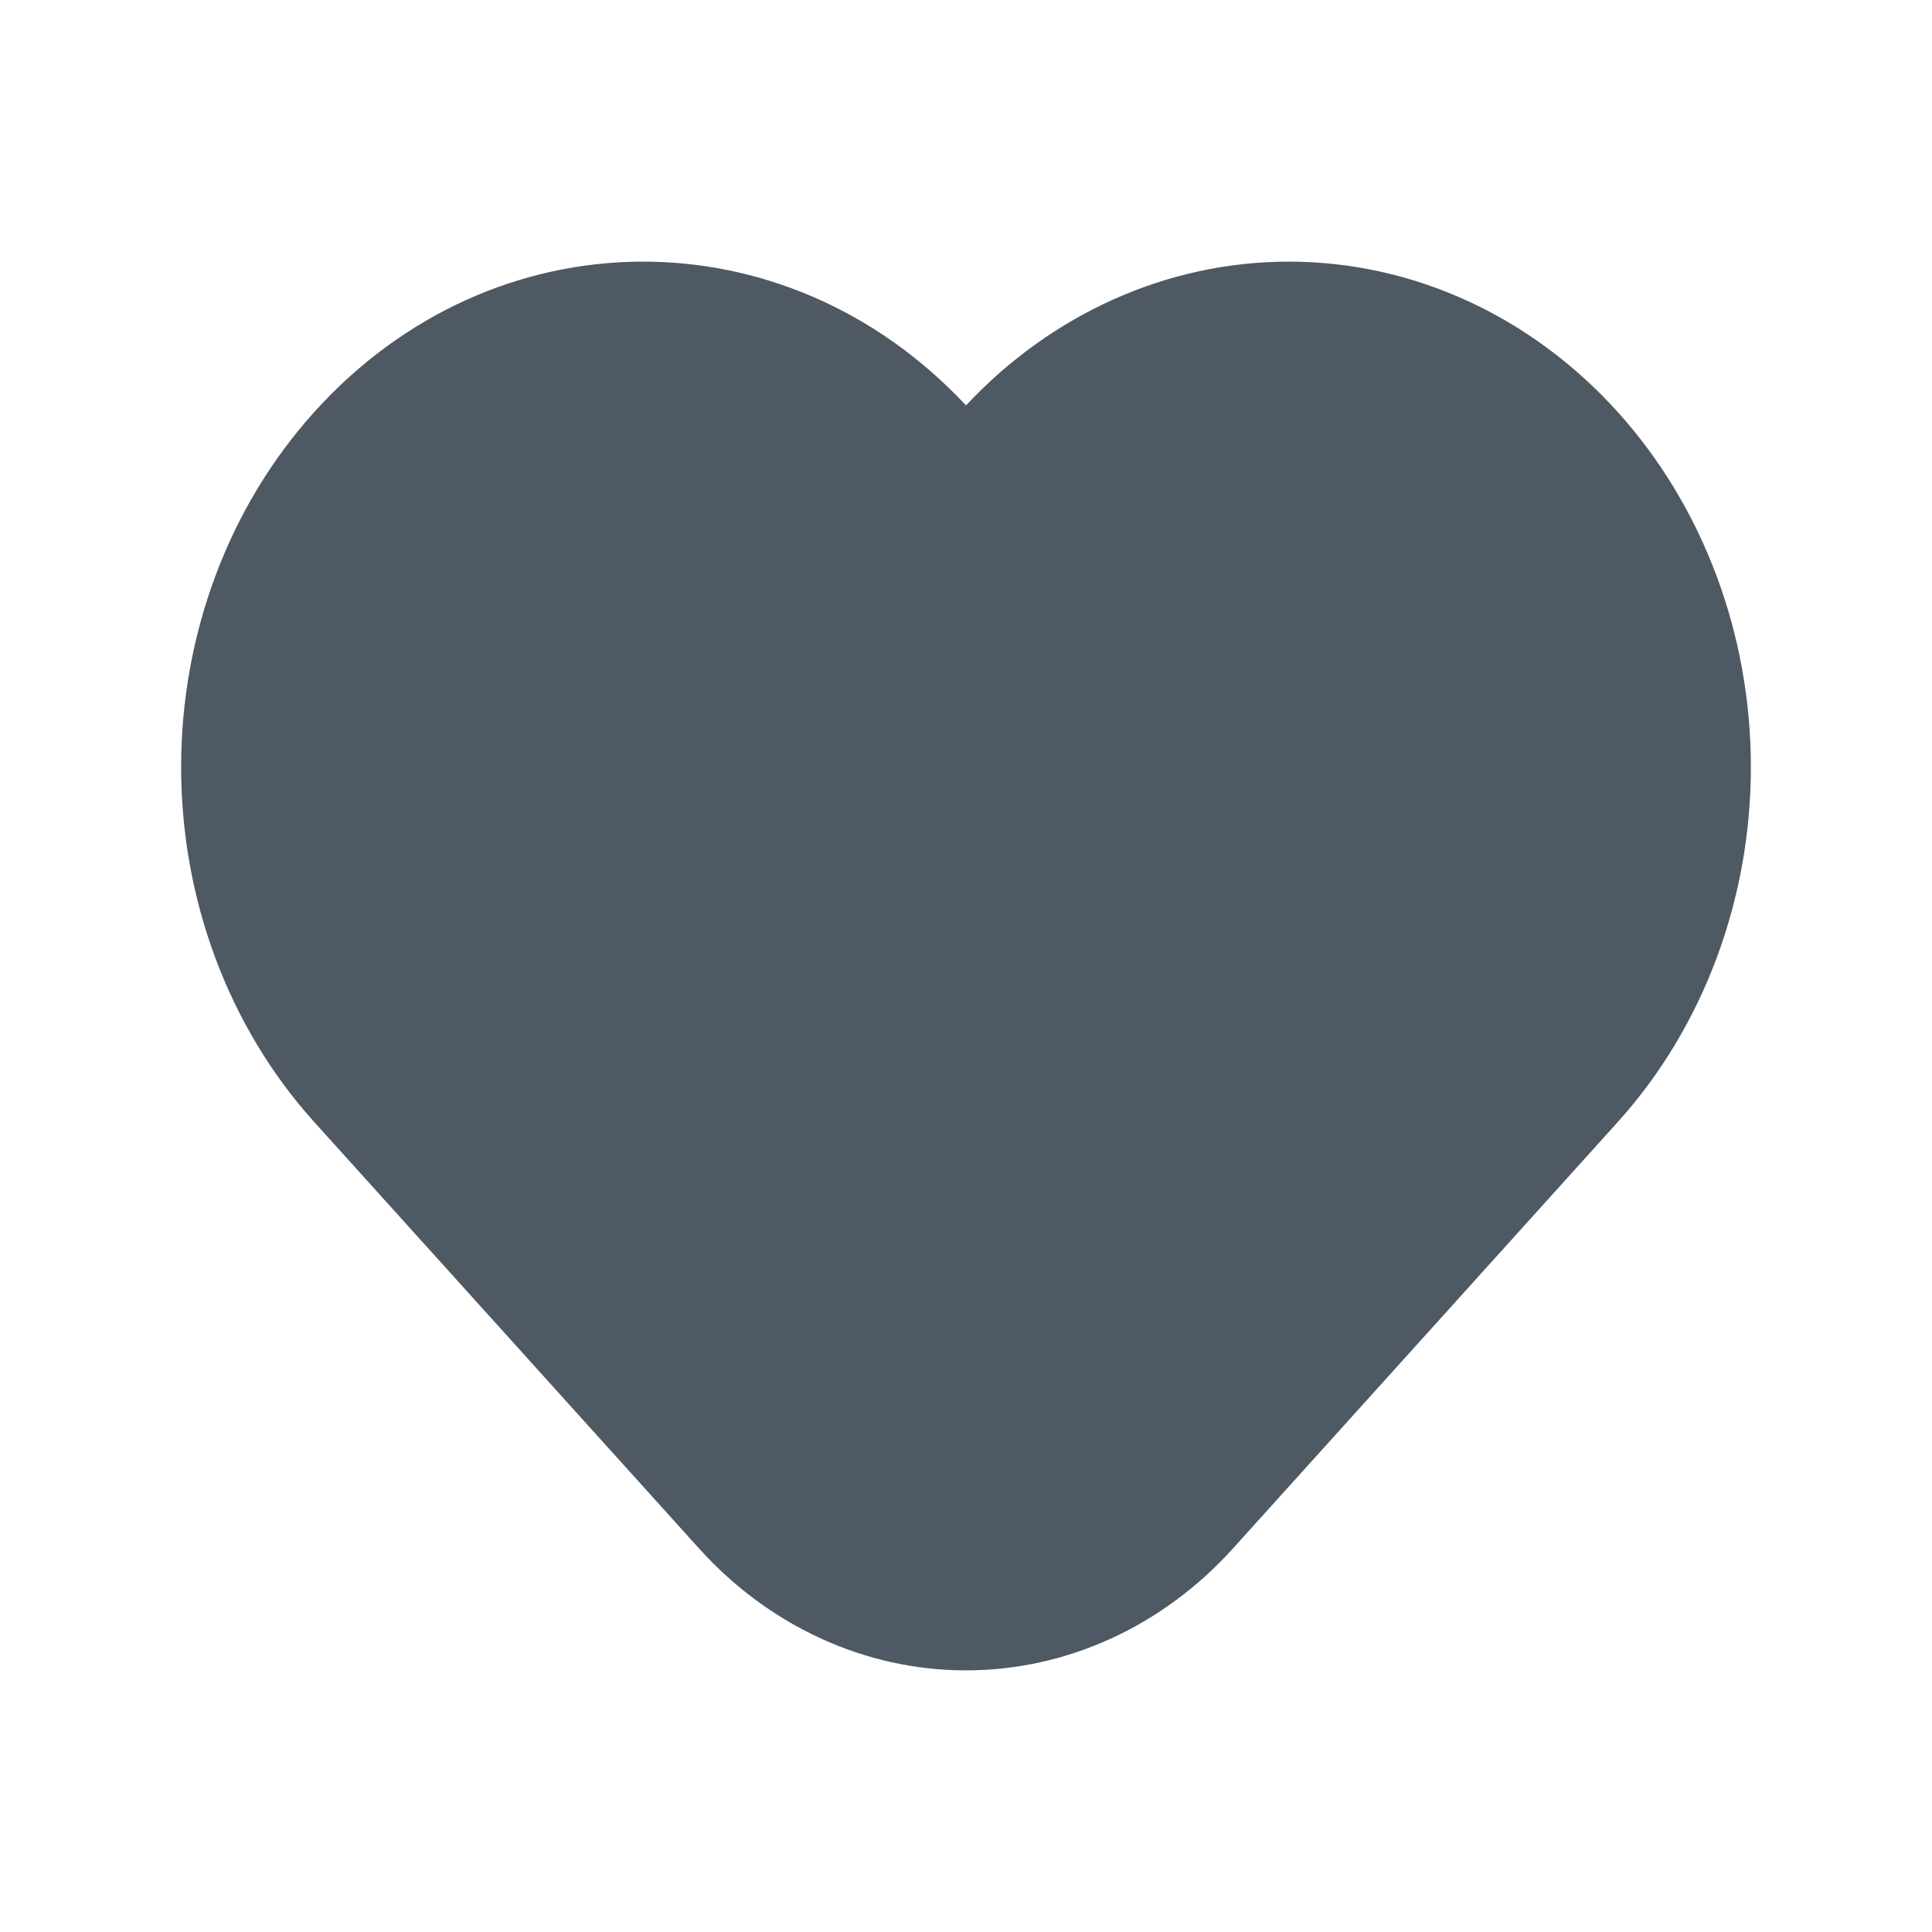 <svg width="24" height="24" viewBox="0 0 24 24" fill="none" xmlns="http://www.w3.org/2000/svg">
<path fill-rule="evenodd" clip-rule="evenodd" d="M12 5.036C13.062 3.901 14.498 3.25 16.011 3.25C17.559 3.25 19.026 3.932 20.095 5.117C21.162 6.299 21.75 7.887 21.75 9.528C21.75 11.17 21.162 12.758 20.095 13.94L15.315 19.237C14.45 20.195 13.259 20.75 12 20.75C10.741 20.75 9.55 20.195 8.685 19.237L3.905 13.94C2.838 12.758 2.25 11.17 2.25 9.528C2.25 7.887 2.838 6.299 3.905 5.117C6.126 2.655 9.748 2.628 12 5.036Z" fill="#4E5964"/>
</svg>
